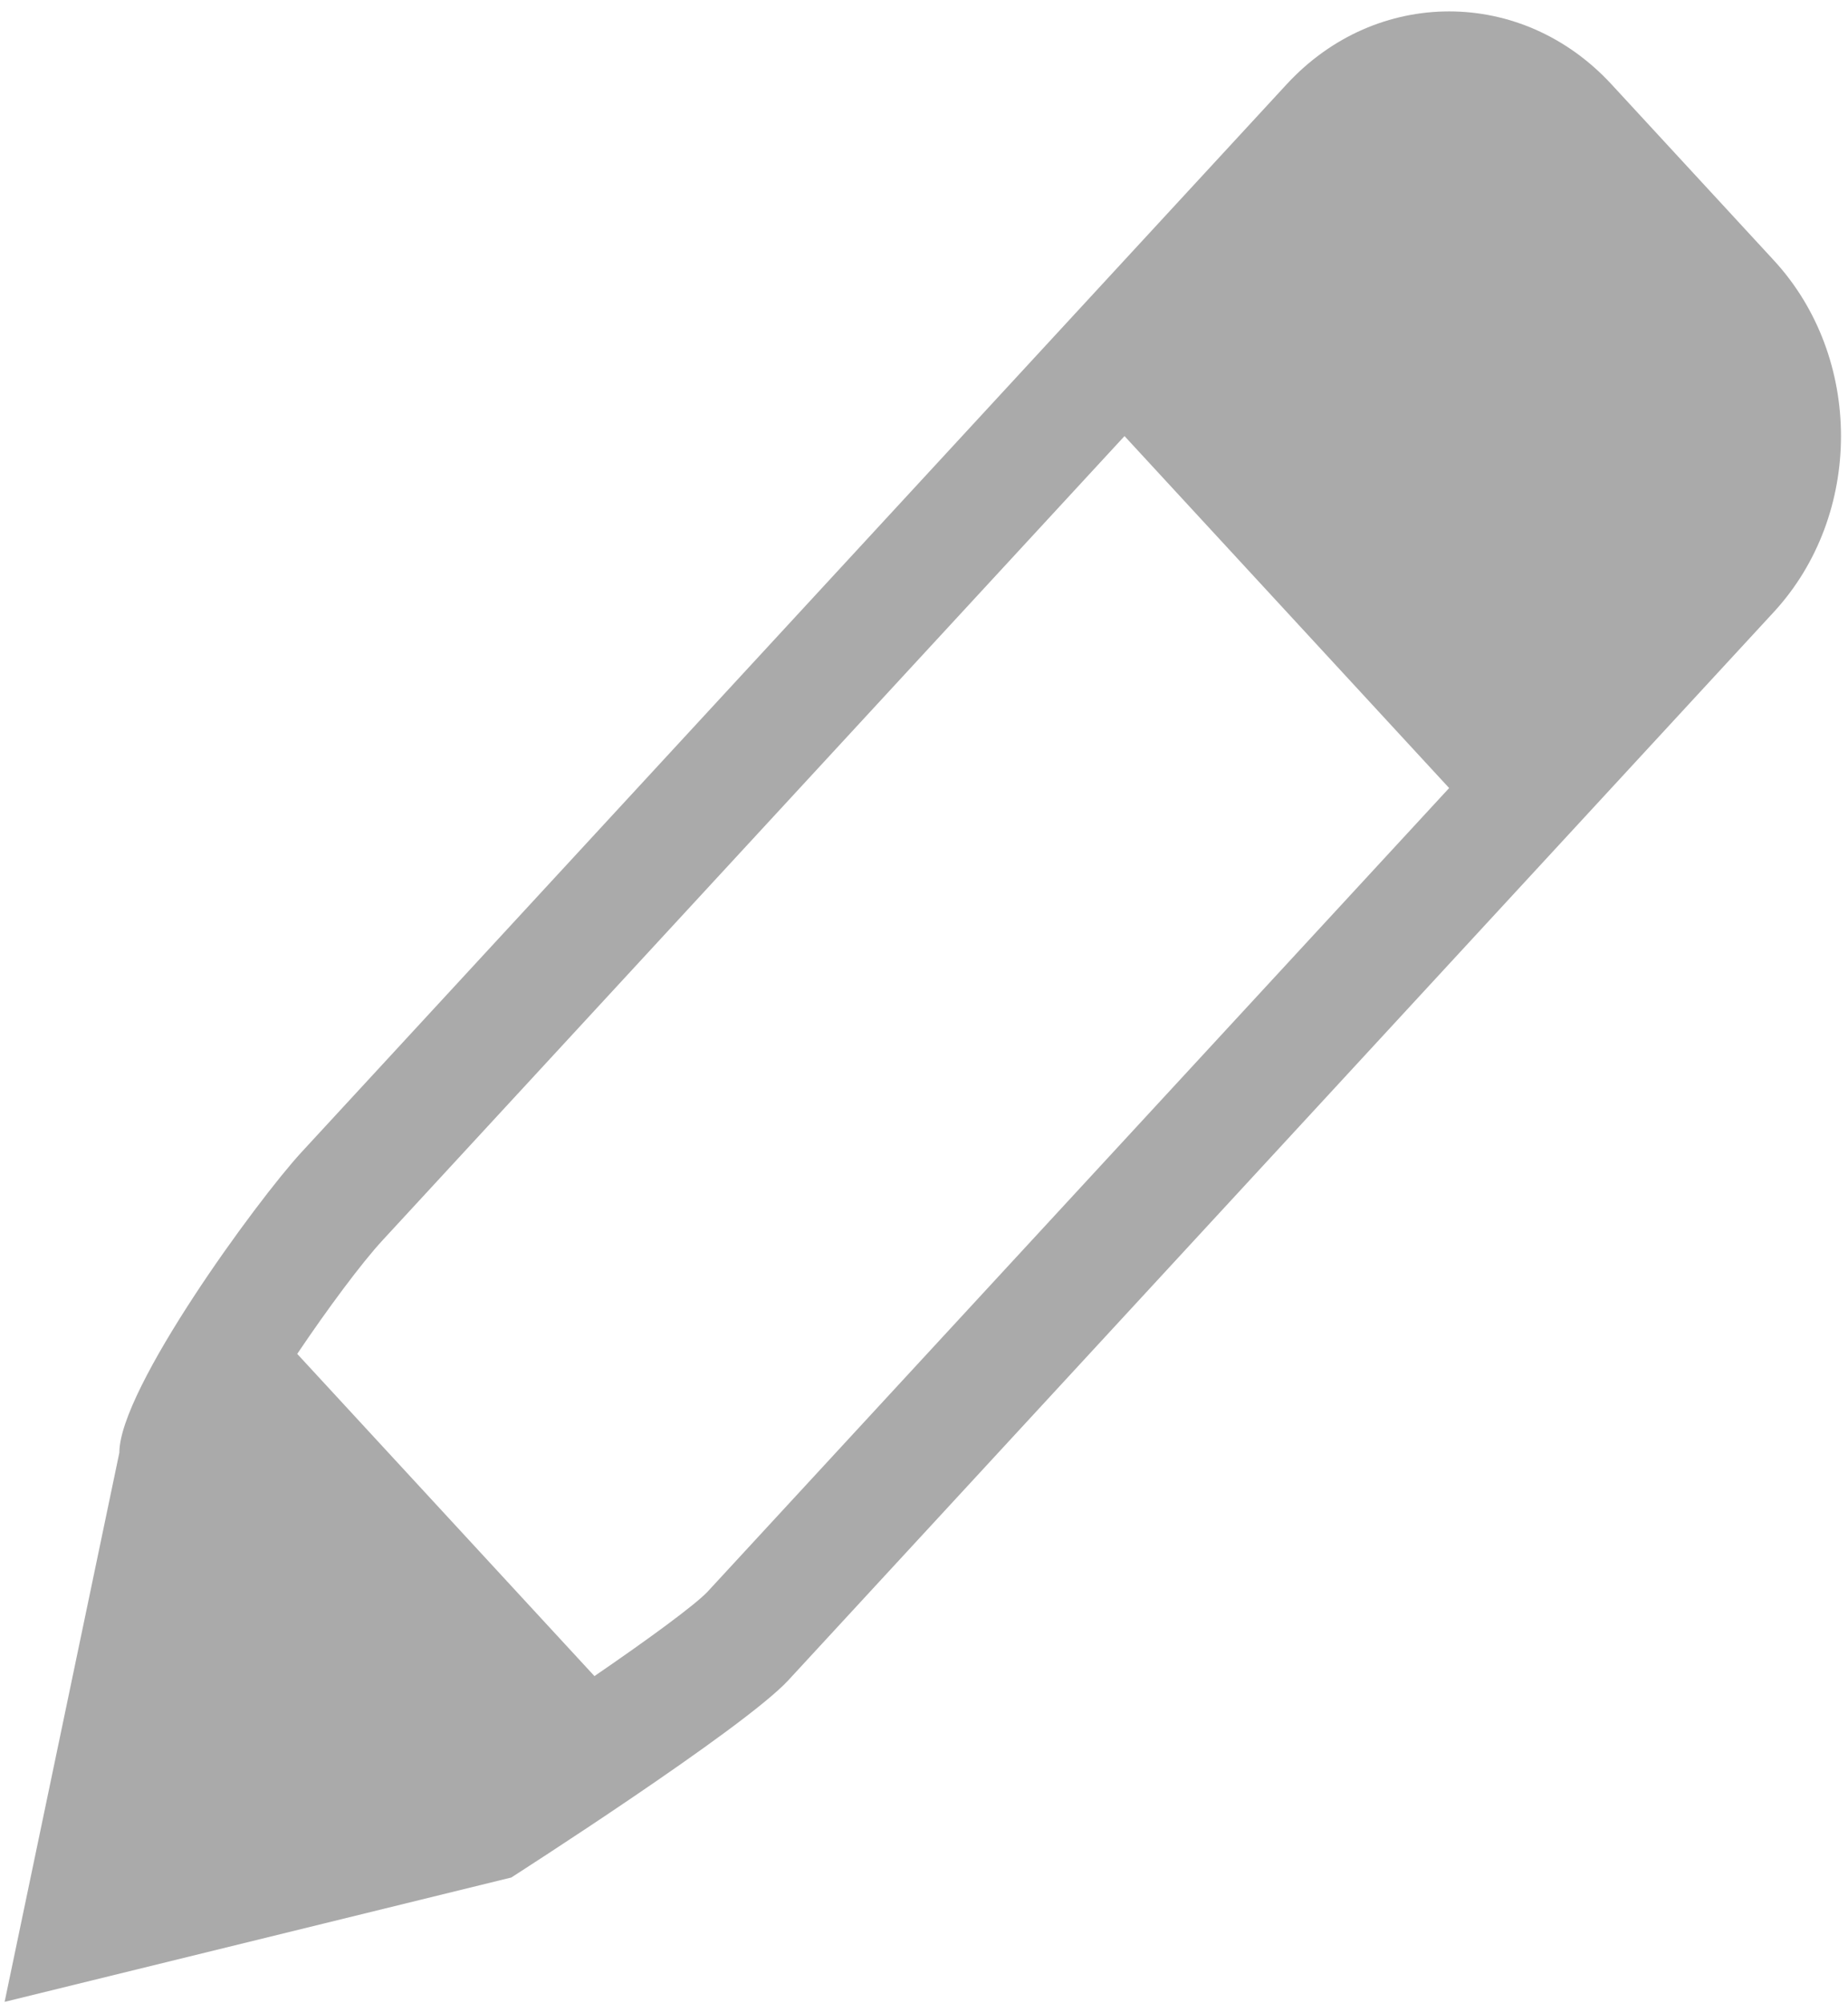 ﻿<?xml version="1.0" encoding="utf-8"?>
<svg version="1.1" xmlns:xlink="http://www.w3.org/1999/xlink" width="12px" height="13px" xmlns="http://www.w3.org/2000/svg">
  <g transform="matrix(1 0 0 1 -31 -19 )">
    <path d="M 11.518 3.972  C 12.1 3.341  12.1 2.319  11.518 1.689  L 10.464 0.547  C 10.172 0.231  9.791 0.074  9.41 0.074  C 9.028 0.074  8.647 0.231  8.355 0.547  L 1.957 7.478  C 1.666 7.794  0.775 9.014  0.775 9.427  L 0.03 12.991  L 3.32 12.184  C 3.32 12.184  4.828 11.219  5.119 10.904  L 11.518 3.972  Z M 9.41 5.114  L 4.593 10.331  C 4.509 10.418  4.218 10.632  3.86 10.877  L 1.93 8.786  C 2.128 8.492  2.348 8.196  2.484 8.049  L 7.302 2.83  L 9.41 5.114  Z " fill-rule="nonzero" fill="#aaaaaa" stroke="none" transform="matrix(1 0 0 1 31 19 )" />
  </g>
</svg>
